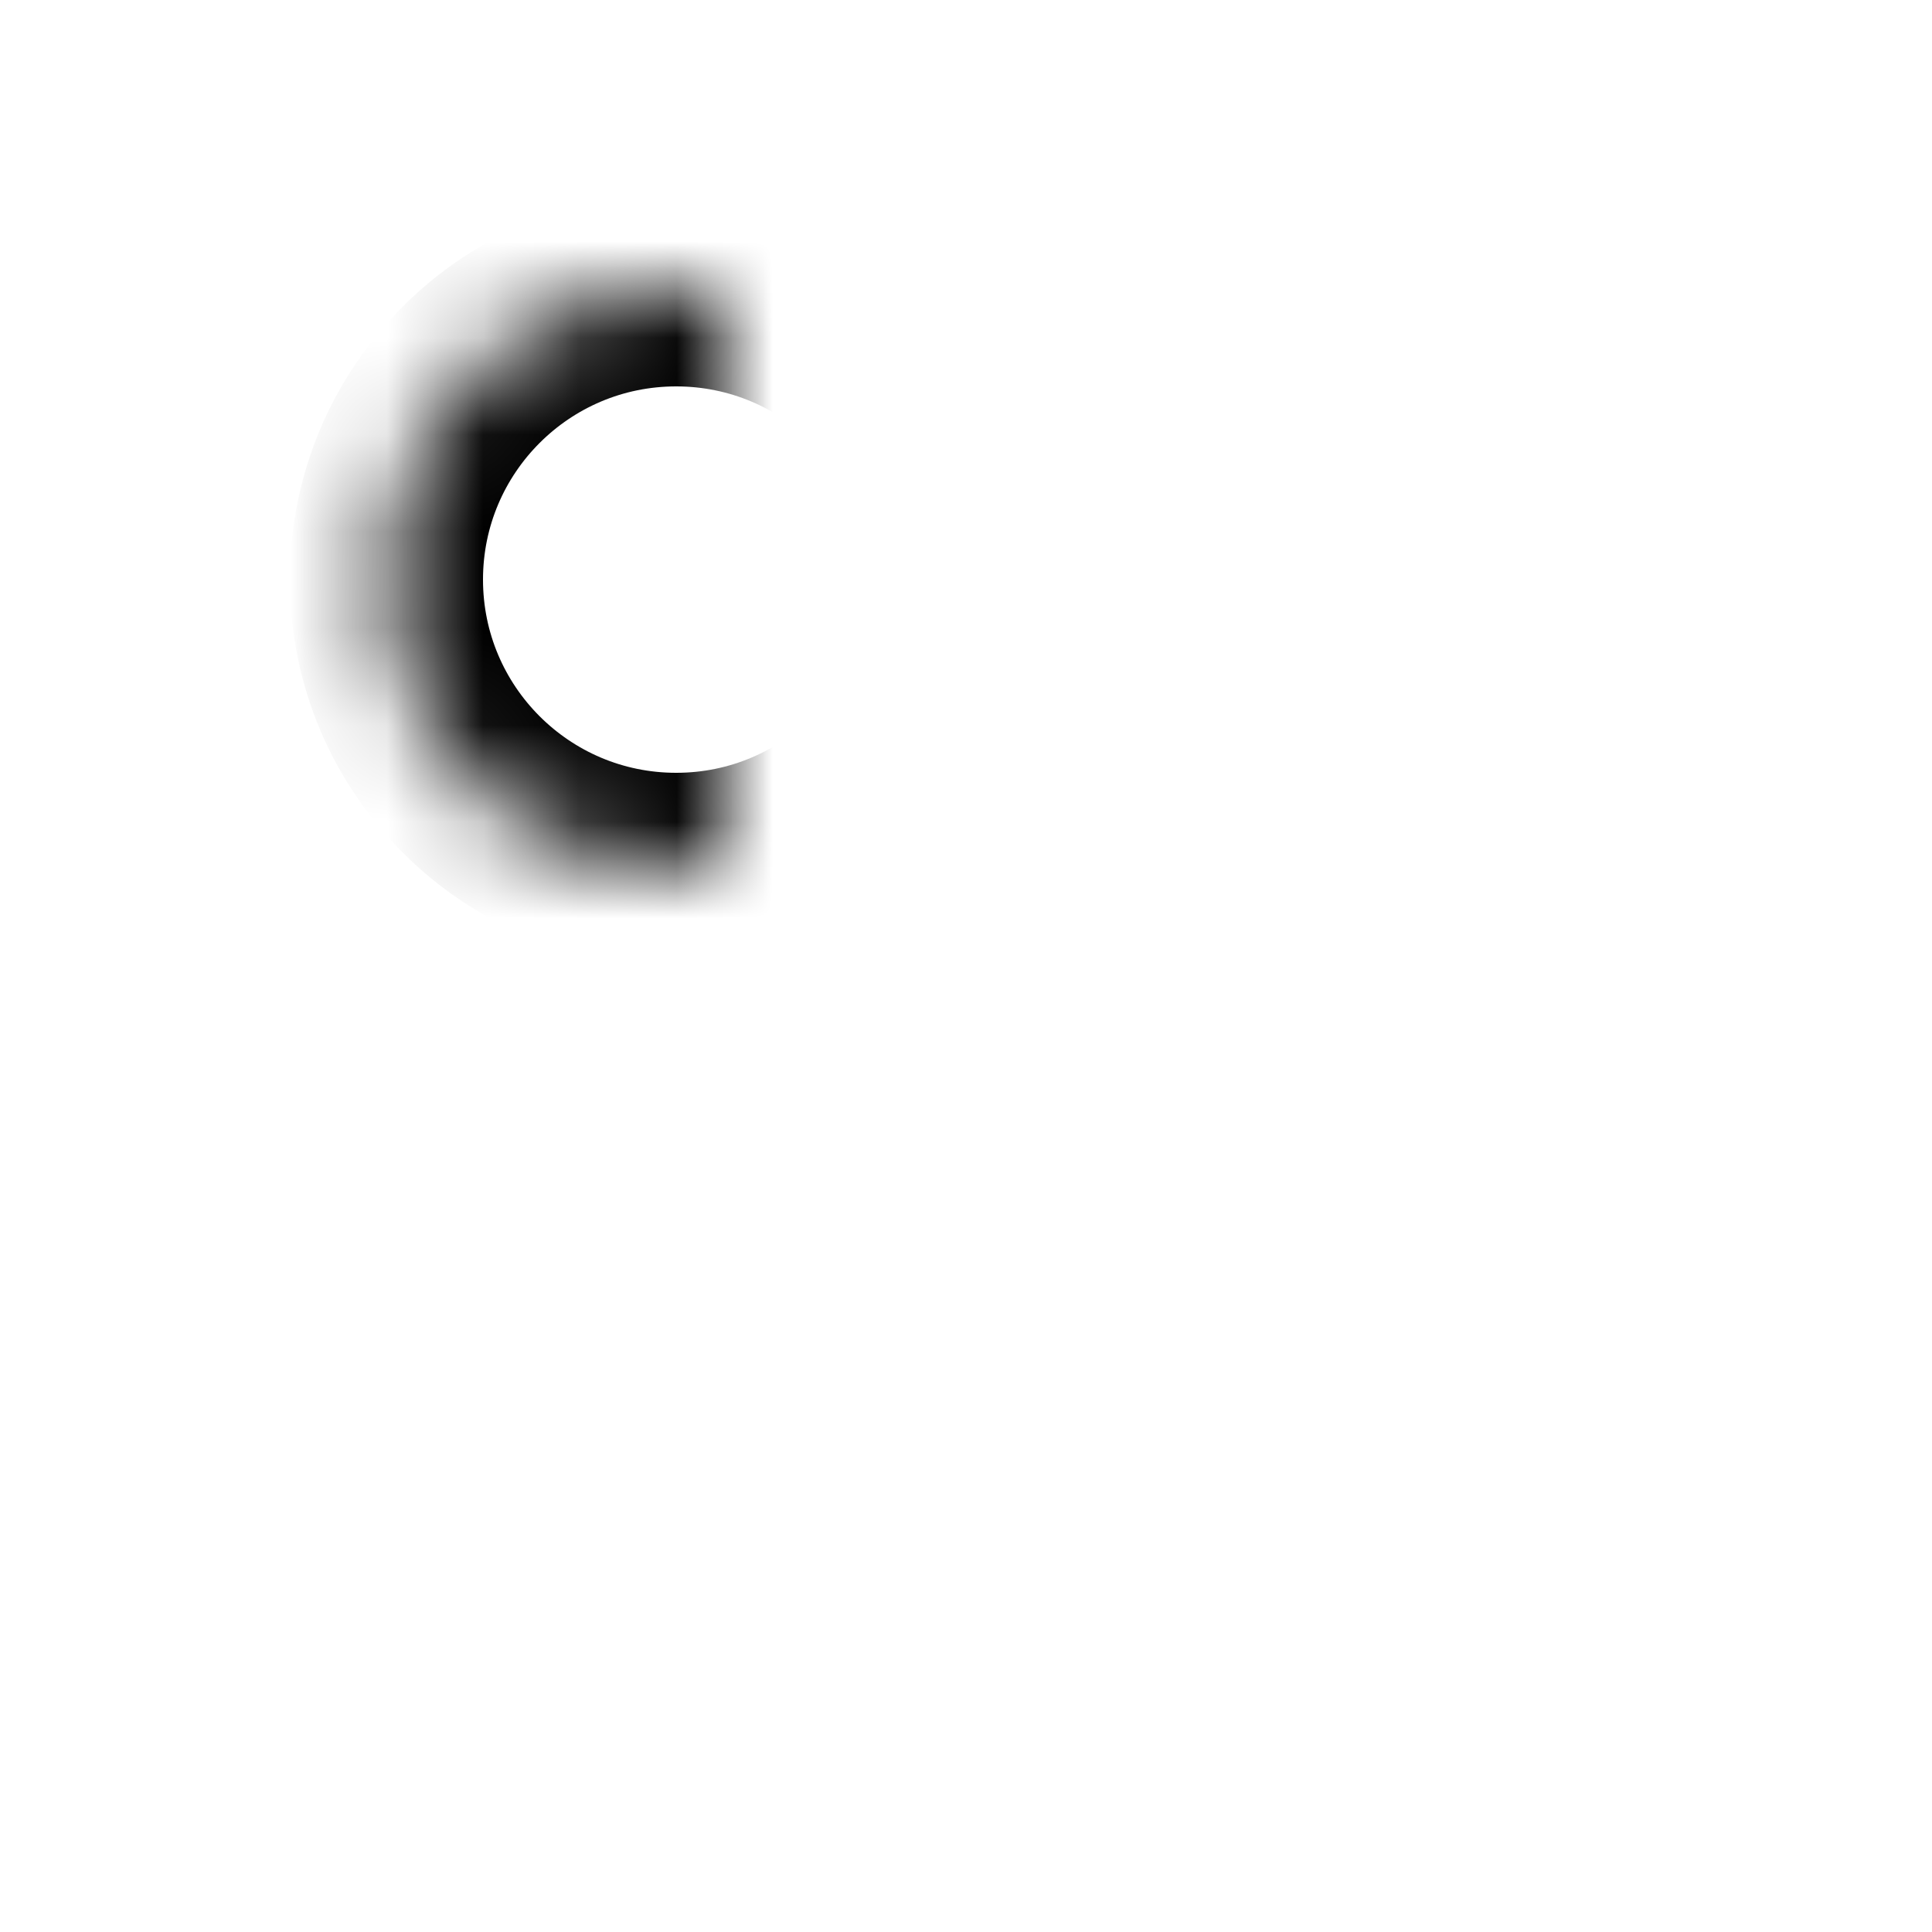 <?xml version="1.0" encoding="UTF-8"?>
<svg width="20px" height="20px" viewBox="0 0 20 20" version="1.1" xmlns="http://www.w3.org/2000/svg" xmlns:xlink="http://www.w3.org/1999/xlink">
    <title>9306B155-83CC-81FF-4121-297921EB74F6</title>
    <defs>
        <rect id="path-1" x="0" y="0" width="20" height="20"></rect>
        <rect id="path-3" x="0" y="2.5" width="3" height="1"></rect>
        <mask id="mask-4" maskContentUnits="userSpaceOnUse" maskUnits="objectBoundingBox" x="0" y="0" width="3" height="1" fill="white">
            <use xlink:href="#path-3"></use>
        </mask>
        <rect id="path-5" x="8" y="2.5" width="9" height="1"></rect>
        <mask id="mask-6" maskContentUnits="userSpaceOnUse" maskUnits="objectBoundingBox" x="0" y="0" width="9" height="1" fill="white">
            <use xlink:href="#path-5"></use>
        </mask>
        <path d="M5.5,6 C7.157,6 8.5,4.657 8.5,3 C8.5,1.343 7.157,0 5.5,0 C3.843,0 2.5,1.343 2.5,3 C2.5,4.657 3.843,6 5.5,6 Z" id="path-7"></path>
        <mask id="mask-8" maskContentUnits="userSpaceOnUse" maskUnits="objectBoundingBox" x="0" y="0" width="6" height="6" fill="white">
            <use xlink:href="#path-7"></use>
        </mask>
        <rect id="path-9" x="14" y="2.5" width="3" height="1"></rect>
        <mask id="mask-10" maskContentUnits="userSpaceOnUse" maskUnits="objectBoundingBox" x="0" y="0" width="3" height="1" fill="white">
            <use xlink:href="#path-9"></use>
        </mask>
        <rect id="path-11" x="0" y="2.5" width="9" height="1"></rect>
        <mask id="mask-12" maskContentUnits="userSpaceOnUse" maskUnits="objectBoundingBox" x="0" y="0" width="9" height="1" fill="white">
            <use xlink:href="#path-11"></use>
        </mask>
        <path d="M11.5,6 C13.157,6 14.5,4.657 14.5,3 C14.5,1.343 13.157,0 11.5,0 C9.843,0 8.5,1.343 8.5,3 C8.5,4.657 9.843,6 11.5,6 Z" id="path-13"></path>
        <mask id="mask-14" maskContentUnits="userSpaceOnUse" maskUnits="objectBoundingBox" x="0" y="0" width="6" height="6" fill="white">
            <use xlink:href="#path-13"></use>
        </mask>
    </defs>
    <g id="💎-Components" stroke="none" stroke-width="1" fill="none" fill-rule="evenodd">
        <g id="Icons/Grid" transform="translate(-1490, -982)">
            <g id="20dp" transform="translate(62, 941)">
                <g id="Black" transform="translate(954, 0)">
                    <g id="Icon-/-20-/-Black" transform="translate(34, 41)">
                        <g id="Icons-/-20-/-ic_filter_black" transform="translate(440, 0)">
                            <mask id="mask-2" fill="white">
                                <use xlink:href="#path-1"></use>
                            </mask>
                            <g id="Icons-/-20-/-ic_filter_black-(Background/Mask)"></g>
                            <g id="Group-5740" mask="url(#mask-2)" stroke-dasharray="0,0">
                                <g transform="translate(1.5, 3)">
                                    <g id="Group-5737">
                                        <use id="Rectangle-4736" stroke="#000000" mask="url(#mask-4)" stroke-width="2" xlink:href="#path-3"></use>
                                        <use id="Rectangle-4737" stroke="#000000" mask="url(#mask-6)" stroke-width="2" xlink:href="#path-5"></use>
                                        <use id="Ellipse-1035" stroke="#000000" mask="url(#mask-8)" stroke-width="2" xlink:href="#path-7"></use>
                                    </g>
                                    <g id="Group-5738" transform="translate(0, 8)">
                                        <use id="Rectangle-4736" stroke="#000000" mask="url(#mask-10)" stroke-width="2" transform="translate(15.5, 3) scale(1, -1) rotate(-180) translate(-15.5, -3) " xlink:href="#path-9"></use>
                                        <use id="Rectangle-4737" stroke="#000000" mask="url(#mask-12)" stroke-width="2" transform="translate(4.5, 3) scale(1, -1) rotate(-180) translate(-4.5, -3) " xlink:href="#path-11"></use>
                                        <use id="Ellipse-1035" stroke="#000000" mask="url(#mask-14)" stroke-width="2" transform="translate(11.5, 3) scale(1, -1) rotate(-180) translate(-11.5, -3) " xlink:href="#path-13"></use>
                                    </g>
                                </g>
                            </g>
                        </g>
                    </g>
                </g>
            </g>
        </g>
    </g>
</svg>